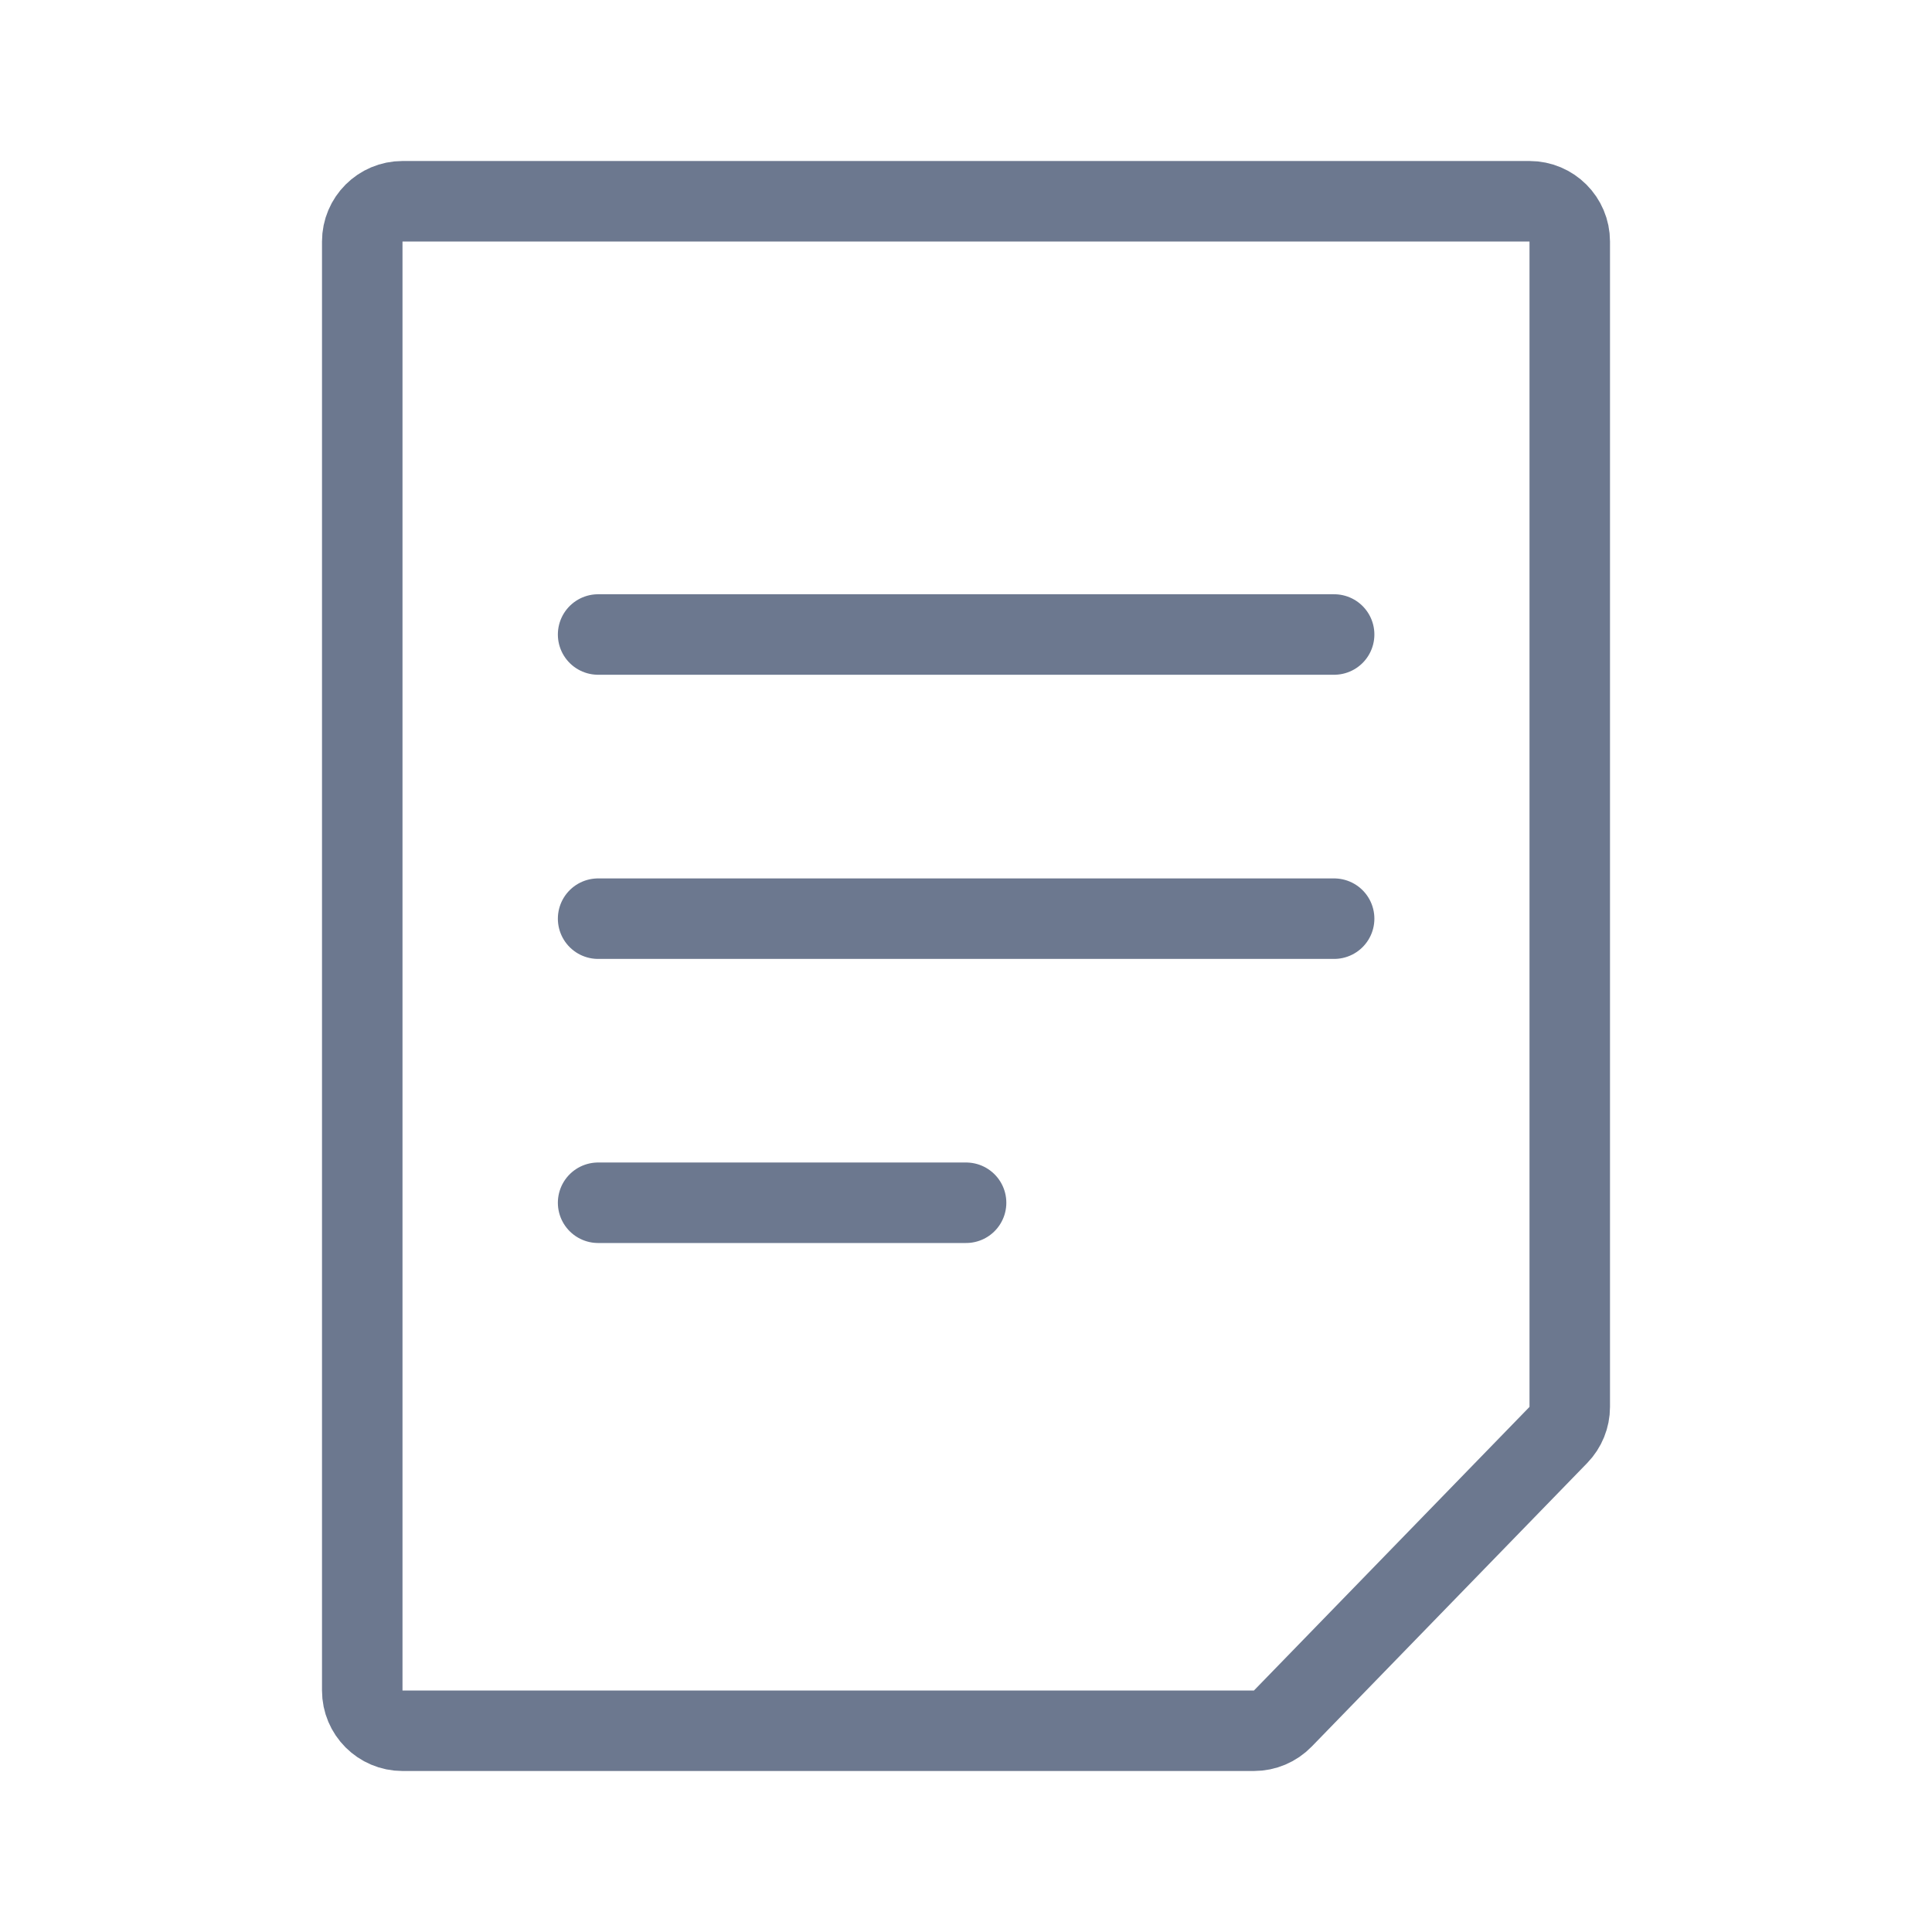 <svg width="24" height="24" viewBox="0 0 24 24" fill="none" xmlns="http://www.w3.org/2000/svg">
<path d="M5 2.5H19C19.276 2.5 19.5 2.724 19.5 3V17.477C19.5 17.607 19.449 17.732 19.359 17.825L15.936 21.348C15.842 21.445 15.712 21.5 15.577 21.5H5C4.724 21.5 4.5 21.276 4.5 21V3C4.5 2.724 4.724 2.5 5 2.5Z" stroke="#6C788F" stroke-linejoin="round"/>
<path d="M7.43 7.882H16.573" stroke="#6C788F" stroke-linecap="round" stroke-linejoin="round"/>
<path d="M7.43 11.412H16.573" stroke="#6C788F" stroke-linecap="round" stroke-linejoin="round"/>
<path d="M7.43 14.941H12.001" stroke="#6C788F" stroke-linecap="round" stroke-linejoin="round"/>
</svg>
